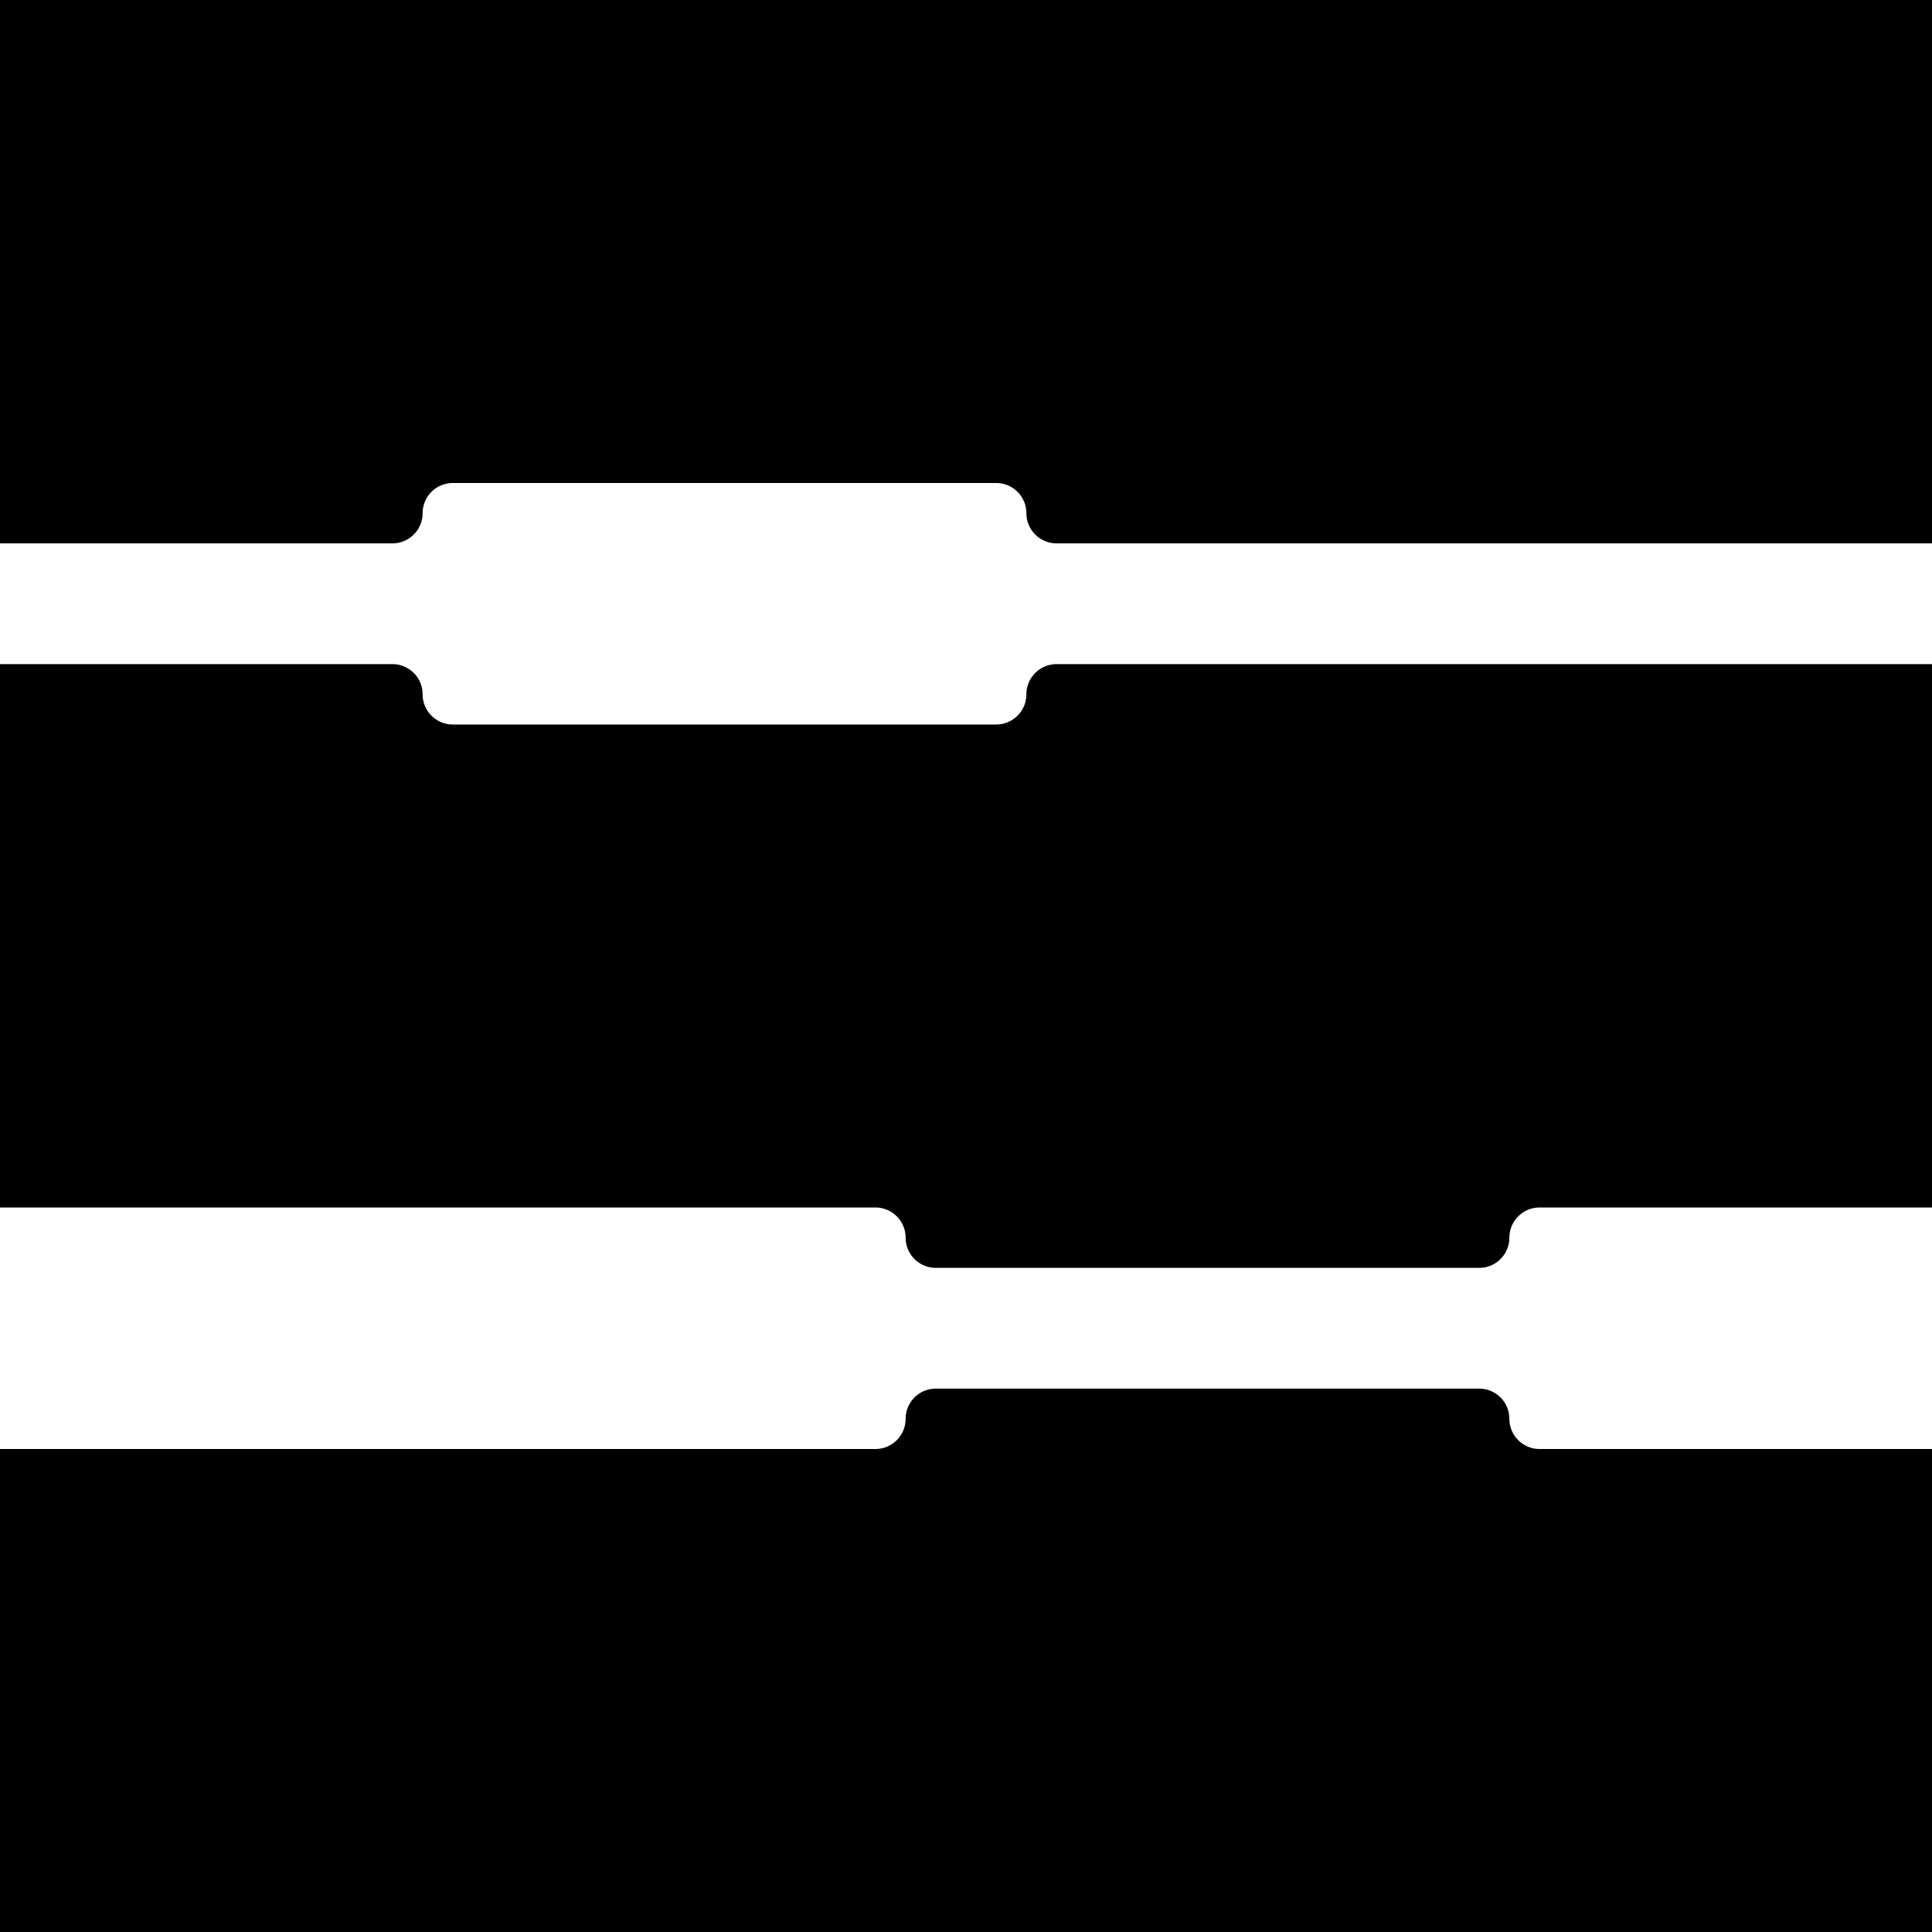 <svg xmlns="http://www.w3.org/2000/svg" width="320" height="320" viewBox="0 0 320 320"><path d="M320,0V90H175a5.002,5.002,0,0,1-5-5,5.002,5.002,0,0,0-5-5H75a5.002,5.002,0,0,0-5,5,5.002,5.002,0,0,1-5,5H0V0Z" fill="currentColor"/><path d="M320,110v90H255a5.002,5.002,0,0,0-5,5,5.002,5.002,0,0,1-5,5H155a5.002,5.002,0,0,1-5-5,5.002,5.002,0,0,0-5-5H0V110H65a5.002,5.002,0,0,1,5,5,5.002,5.002,0,0,0,5,5h90a5.002,5.002,0,0,0,5-5,5.002,5.002,0,0,1,5-5Z" fill="currentColor"/><path d="M255,240h65v80H0V240H145a5.002,5.002,0,0,0,5-5,5.002,5.002,0,0,1,5-5h90a5.002,5.002,0,0,1,5,5A5.002,5.002,0,0,0,255,240Z" fill="currentColor"/></svg>
